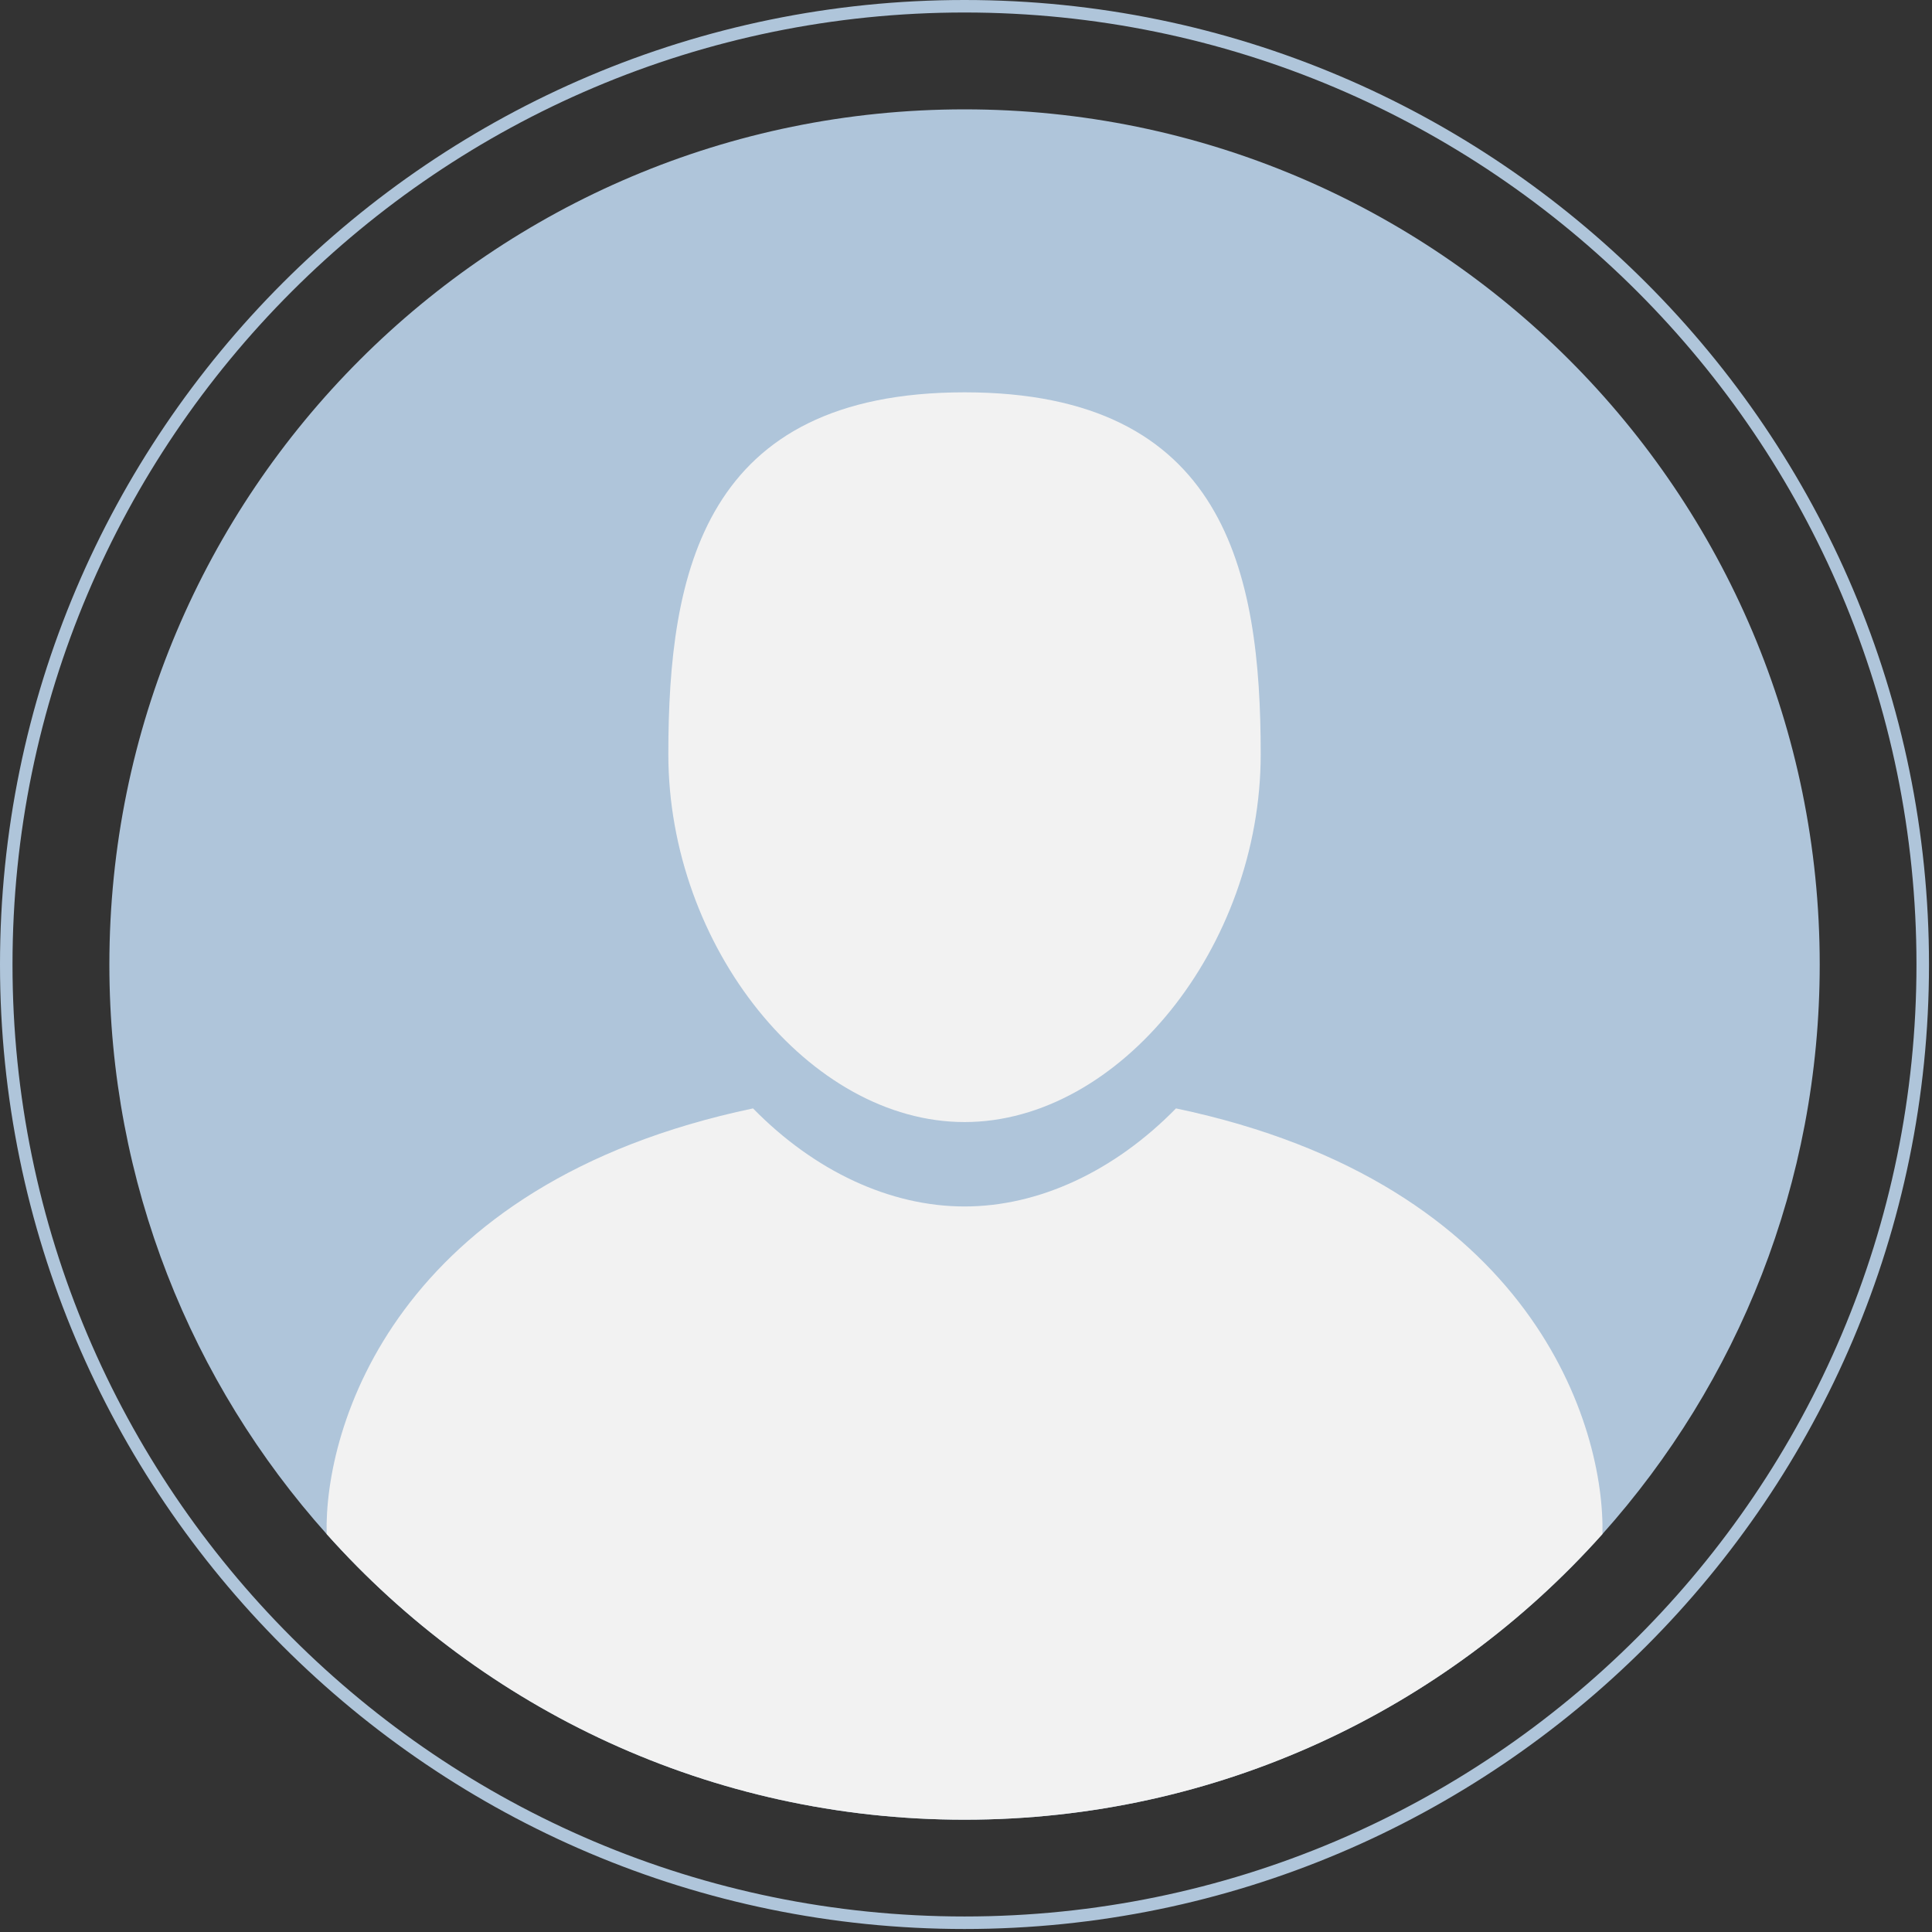 <svg xmlns="http://www.w3.org/2000/svg" xmlns:xlink="http://www.w3.org/1999/xlink" width="643" zoomAndPan="magnify" viewBox="0 0 482.25 482.25" height="643" preserveAspectRatio="xMidYMid meet" version="1.2"><rect x="0" y="0" width="482.25" height="482.25" fill="#333333" stroke="none"/><defs><clipPath id="cbea13597d"><path d="M 27.293 27.293 L 454.449 27.293 L 454.449 454.449 L 27.293 454.449 Z M 27.293 27.293 "/></clipPath><clipPath id="59ed390bfa"><path d="M 81 276 L 401 276 L 401 454.449 L 81 454.449 Z M 81 276 "/></clipPath><clipPath id="c298febc58"><path d="M 0 0 L 481.5 0 L 481.5 481.5 L 0 481.5 Z M 0 0 "/></clipPath></defs><g id="e92e93e740"><g clip-rule="nonzero" clip-path="url(#cbea13597d)"><path style=" stroke:none;fill-rule:nonzero;fill:#afc5da;fill-opacity:1;" d="M 454.223 240.758 C 454.223 295.367 433.73 345.176 399.984 382.922 C 360.902 426.684 304.055 454.219 240.762 454.219 C 177.469 454.219 120.602 426.684 81.539 382.922 C 47.793 345.176 27.301 295.367 27.301 240.758 C 27.301 122.875 122.859 27.297 240.762 27.297 C 358.645 27.297 454.223 122.875 454.223 240.758 "/></g><path style=" stroke:none;fill-rule:nonzero;fill:#f2f2f2;fill-opacity:1;" d="M 240.762 280.078 C 279.449 280.078 314.688 236.309 314.688 188.246 C 314.688 142.836 305.906 97.93 240.762 97.93 C 175.609 97.93 166.824 142.836 166.824 188.246 C 166.824 236.309 202.066 280.078 240.762 280.078 "/><g clip-rule="nonzero" clip-path="url(#59ed390bfa)"><path style=" stroke:none;fill-rule:nonzero;fill:#f2f2f2;fill-opacity:1;" d="M 399.984 382.922 C 360.902 426.684 304.055 454.219 240.762 454.219 C 177.469 454.219 120.602 426.684 81.539 382.922 C 80.863 356.559 98.418 295.477 187.965 276.672 C 203.281 292.309 222.137 301.148 240.762 301.148 C 259.387 301.148 278.227 292.309 293.539 276.672 C 383.105 295.477 400.645 356.559 399.984 382.922 "/></g><g clip-rule="nonzero" clip-path="url(#c298febc58)"><path style=" stroke:none;fill-rule:nonzero;fill:#afc5da;fill-opacity:1;" d="M 240.75 478.375 C 109.711 478.375 3.121 371.789 3.121 240.75 C 3.121 109.711 109.711 3.121 240.75 3.121 C 371.789 3.121 478.375 109.711 478.375 240.75 C 478.375 371.789 371.789 478.375 240.75 478.375 Z M 240.75 0 C 108 0 0 108 0 240.75 C 0 373.5 108 481.5 240.75 481.5 C 373.5 481.5 481.5 373.5 481.5 240.75 C 481.5 108 373.5 0 240.75 0 "/></g></g></svg>